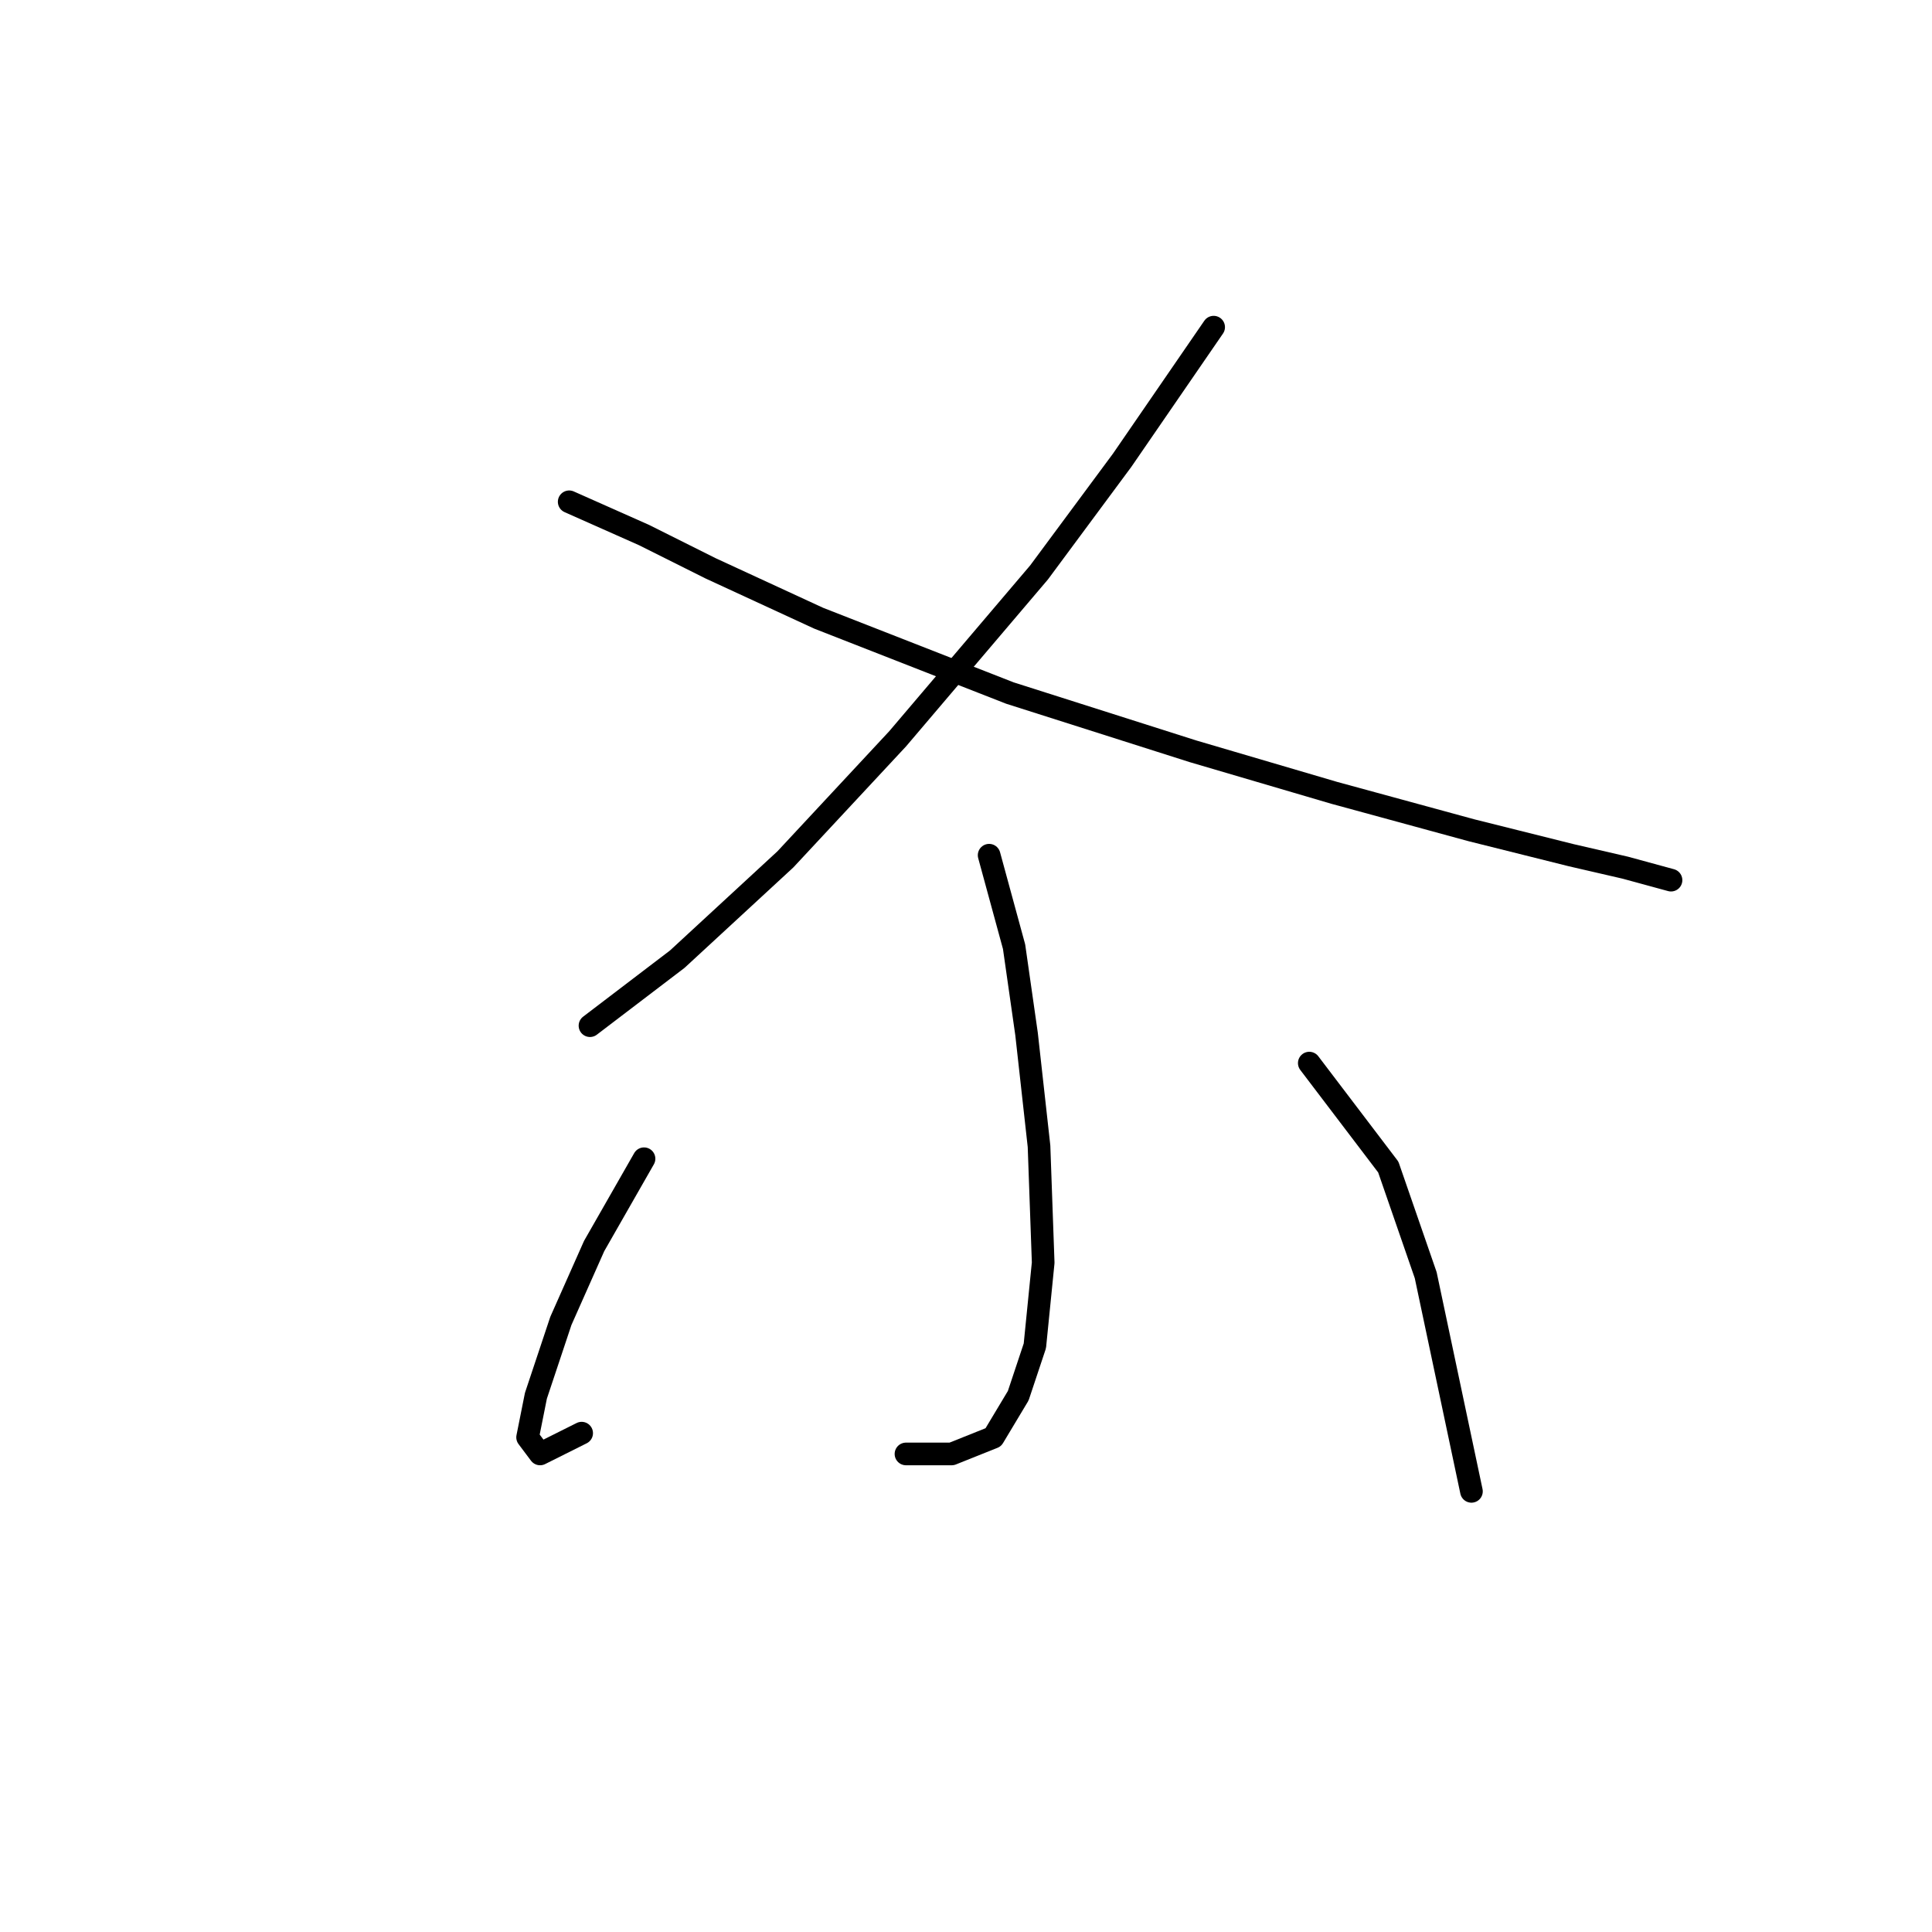 <?xml version="1.0" standalone="no"?>
    <svg width="256" height="256" xmlns="http://www.w3.org/2000/svg" version="1.1">
    <polyline stroke="black" stroke-width="3" stroke-linecap="round" fill="transparent" stroke-linejoin="round" points="160.815 43.35 148.695 60.98 137.676 75.856 118.944 97.893 104.069 113.87 89.744 127.093 78.175 135.908 78.175 135.908 " />
        <polyline stroke="black" stroke-width="3" stroke-linecap="round" fill="transparent" stroke-linejoin="round" points="75.42 66.49 85.337 70.897 94.152 75.305 108.476 81.916 133.819 91.833 158.061 99.546 176.793 105.055 194.974 110.014 208.196 113.319 215.358 114.972 221.419 116.625 221.419 116.625 " />
        <polyline stroke="black" stroke-width="3" stroke-linecap="round" fill="transparent" stroke-linejoin="round" points="131.065 113.319 134.37 125.44 136.023 137.01 137.676 151.885 138.227 167.311 137.125 178.33 134.921 184.942 131.616 190.451 126.106 192.655 120.046 192.655 120.046 192.655 " />
        <polyline stroke="black" stroke-width="3" stroke-linecap="round" fill="transparent" stroke-linejoin="round" points="85.337 153.538 78.725 165.108 74.318 175.025 71.012 184.942 69.91 190.451 71.563 192.655 77.073 189.9 77.073 189.9 " />
        <polyline stroke="black" stroke-width="3" stroke-linecap="round" fill="transparent" stroke-linejoin="round" points="173.487 140.866 183.955 154.64 188.913 168.964 194.974 197.613 194.974 197.613 " />
        </svg>